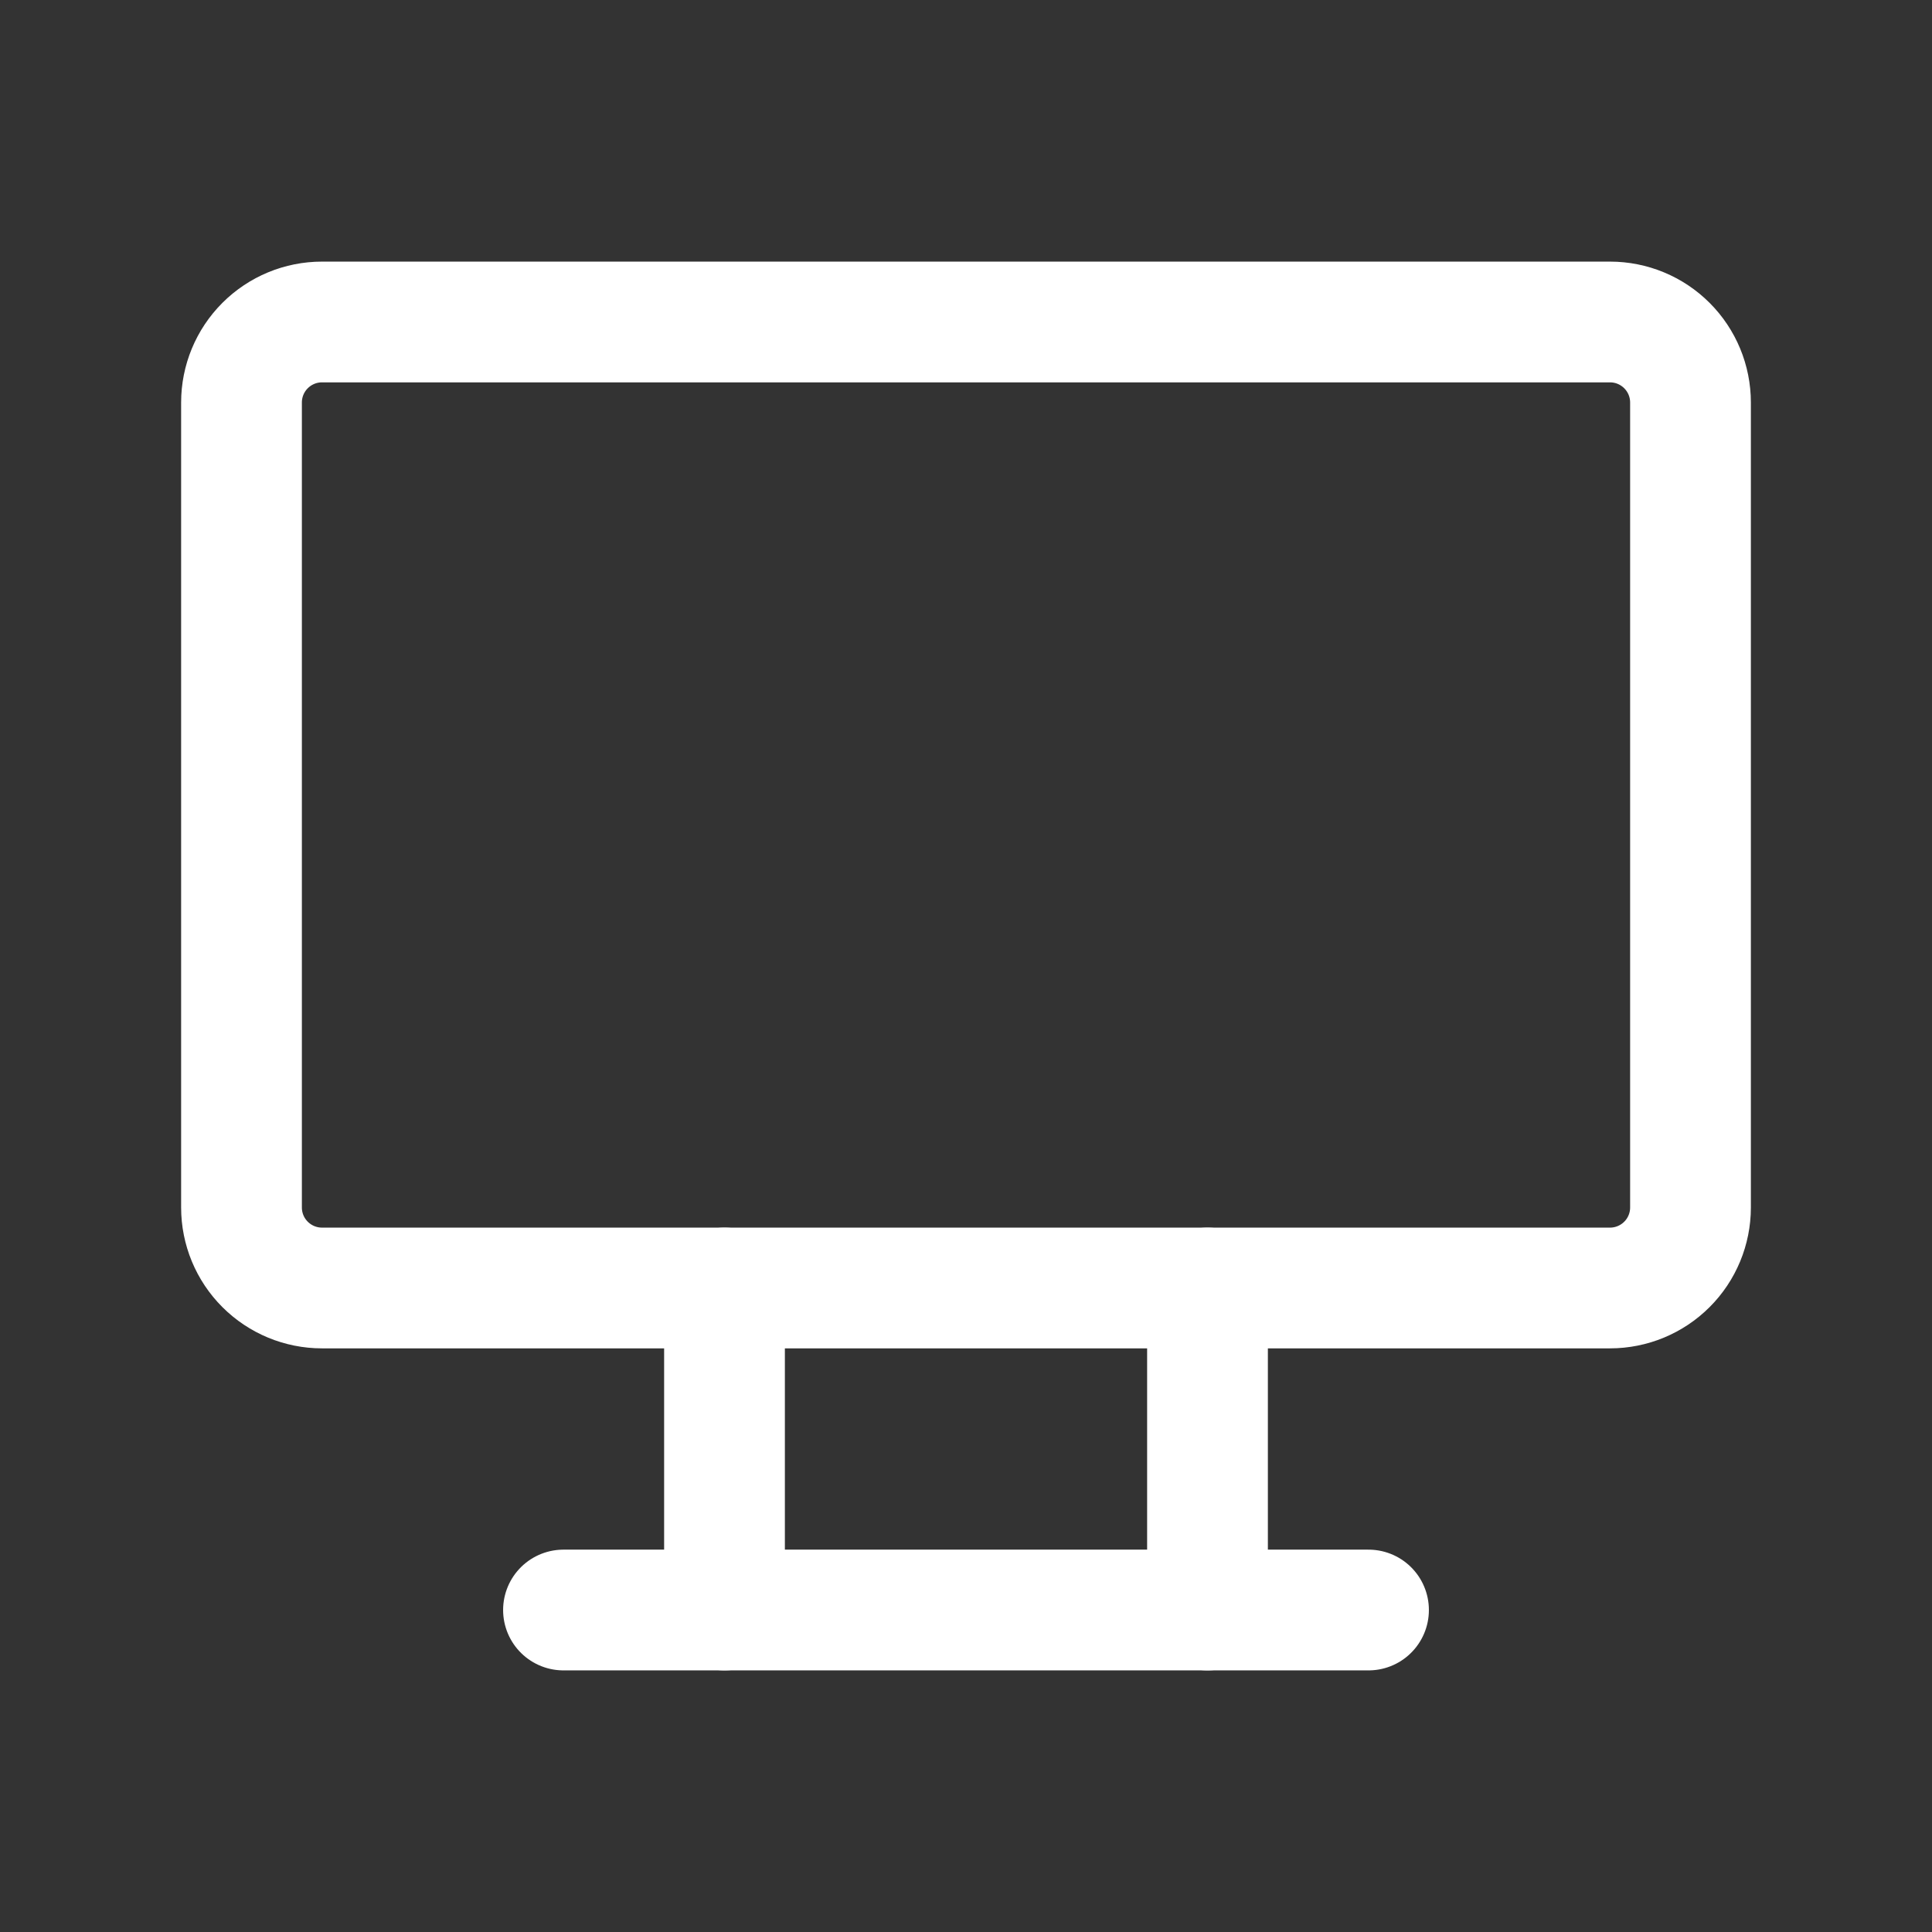 <svg width="44" height="44" viewBox="0 0 44 44" fill="none" xmlns="http://www.w3.org/2000/svg">
<rect x="0" y="0" width="44" height="44" fill="#333333" stroke="none"/>
<g clip-path="url(#clip0_2_95)">
<path d="M5.5 9.167C5.5 8.68 5.693 8.214 6.037 7.87C6.381 7.526 6.847 7.333 7.333 7.333H36.667C37.153 7.333 37.619 7.526 37.963 7.87C38.307 8.214 38.5 8.68 38.5 9.167V27.5C38.5 27.986 38.307 28.453 37.963 28.796C37.619 29.14 37.153 29.333 36.667 29.333H7.333C6.847 29.333 6.381 29.14 6.037 28.796C5.693 28.453 5.5 27.986 5.5 27.5V9.167Z" stroke="white" stroke-width="2.75" stroke-linecap="round" stroke-linejoin="round"/>
<path d="M12.833 36.667H31.167" stroke="white" stroke-width="2.75" stroke-linecap="round" stroke-linejoin="round"/>
<path d="M16.5 29.333V36.667" stroke="white" stroke-width="2.75" stroke-linecap="round" stroke-linejoin="round"/>
<path d="M27.5 29.333V36.667" stroke="white" stroke-width="2.75" stroke-linecap="round" stroke-linejoin="round"/>
</g>
<defs>
<clipPath id="clip0_2_95">
<rect width="44" height="44" fill="white"/>
</clipPath>
</defs>
</svg>

